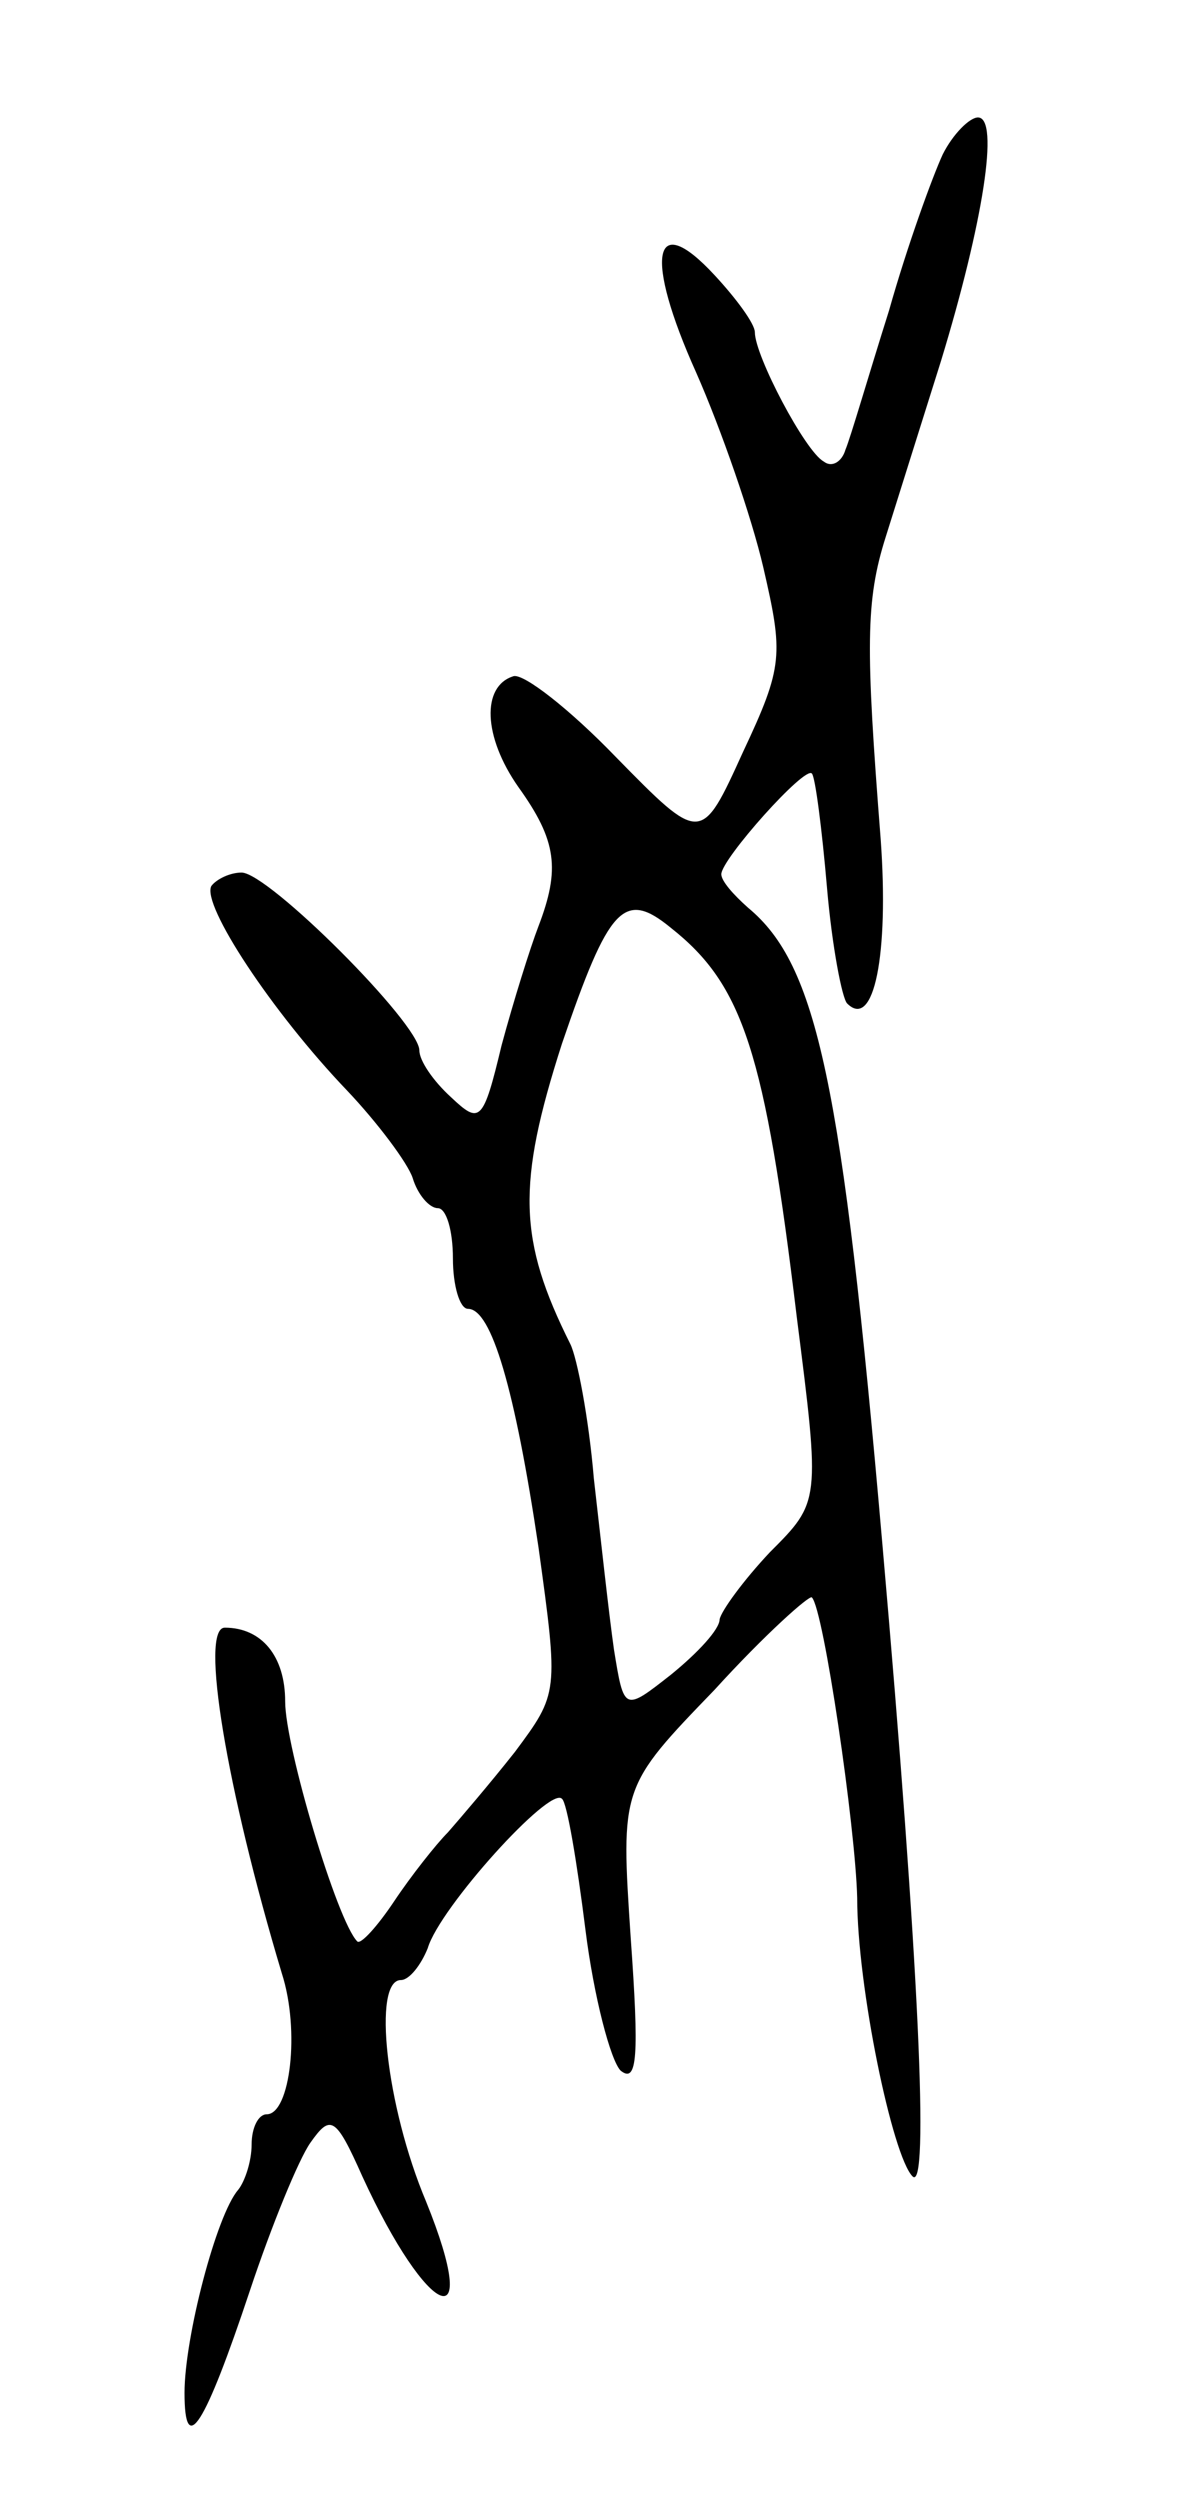 <svg version="1.0" xmlns="http://www.w3.org/2000/svg"
 width="71pt" height="149pt" viewBox="0 0 71 149"
 preserveAspectRatio="xMidYMid meet">
<g transform="translate(0,149) scale(0.1,-0.1)"
fill="#000000" stroke="none">
<path d="M562 1398 c-6 -13 -21 -54 -32 -93 -12 -38 -23 -76 -26 -83 -2 -7 -8
-11 -13 -7 -11 6 -41 63 -41 77 0 5 -11 20 -24 34 -37 40 -42 11 -11 -58 15
-34 33 -86 40 -116 12 -52 12 -59 -12 -110 -25 -55 -25 -55 -76 -3 -27 28 -55
50 -61 48 -19 -6 -18 -36 3 -66 23 -32 25 -49 12 -83 -5 -13 -15 -45 -22 -71
-11 -46 -13 -47 -30 -31 -11 10 -19 22 -19 28 0 16 -90 106 -106 106 -7 0 -15
-4 -18 -8 -6 -11 36 -75 81 -122 18 -19 36 -43 39 -52 3 -10 10 -18 15 -18 5
0 9 -13 9 -30 0 -16 4 -30 9 -30 14 0 28 -48 42 -142 12 -87 12 -87 -14 -122
-15 -19 -33 -40 -40 -48 -7 -7 -22 -26 -32 -41 -10 -15 -20 -26 -22 -24 -12
12 -43 116 -43 143 0 27 -14 44 -36 44 -15 0 1 -96 34 -206 11 -34 5 -84 -9
-84 -5 0 -9 -8 -9 -18 0 -10 -4 -22 -8 -27 -13 -15 -32 -88 -32 -121 0 -39 12
-20 39 61 13 39 29 78 36 88 12 17 15 16 31 -20 39 -85 72 -99 38 -15 -24 57
-32 132 -15 132 5 0 12 9 16 19 7 24 73 97 80 89 3 -2 9 -38 14 -78 5 -40 15
-78 21 -84 10 -8 11 9 6 79 -6 90 -6 90 50 148 30 33 57 57 58 55 7 -7 26
-137 27 -179 0 -53 21 -154 33 -166 10 -10 4 126 -18 377 -24 276 -39 345 -80
379 -9 8 -16 16 -16 20 0 9 50 65 54 60 2 -2 6 -33 9 -68 3 -35 9 -66 12 -69
16 -16 25 29 20 98 -9 115 -9 142 3 180 6 19 21 67 33 105 25 82 35 145 22
145 -5 0 -15 -10 -21 -22z m-162 -461 c43 -34 56 -74 75 -232 14 -110 14 -110
-16 -140 -16 -17 -29 -35 -30 -40 0 -6 -13 -20 -29 -33 -28 -22 -28 -22 -34
15 -3 21 -8 67 -12 102 -3 36 -10 72 -14 80 -31 62 -32 95 -5 179 28 82 37 92
65 69z"/>
</g>
</svg>
